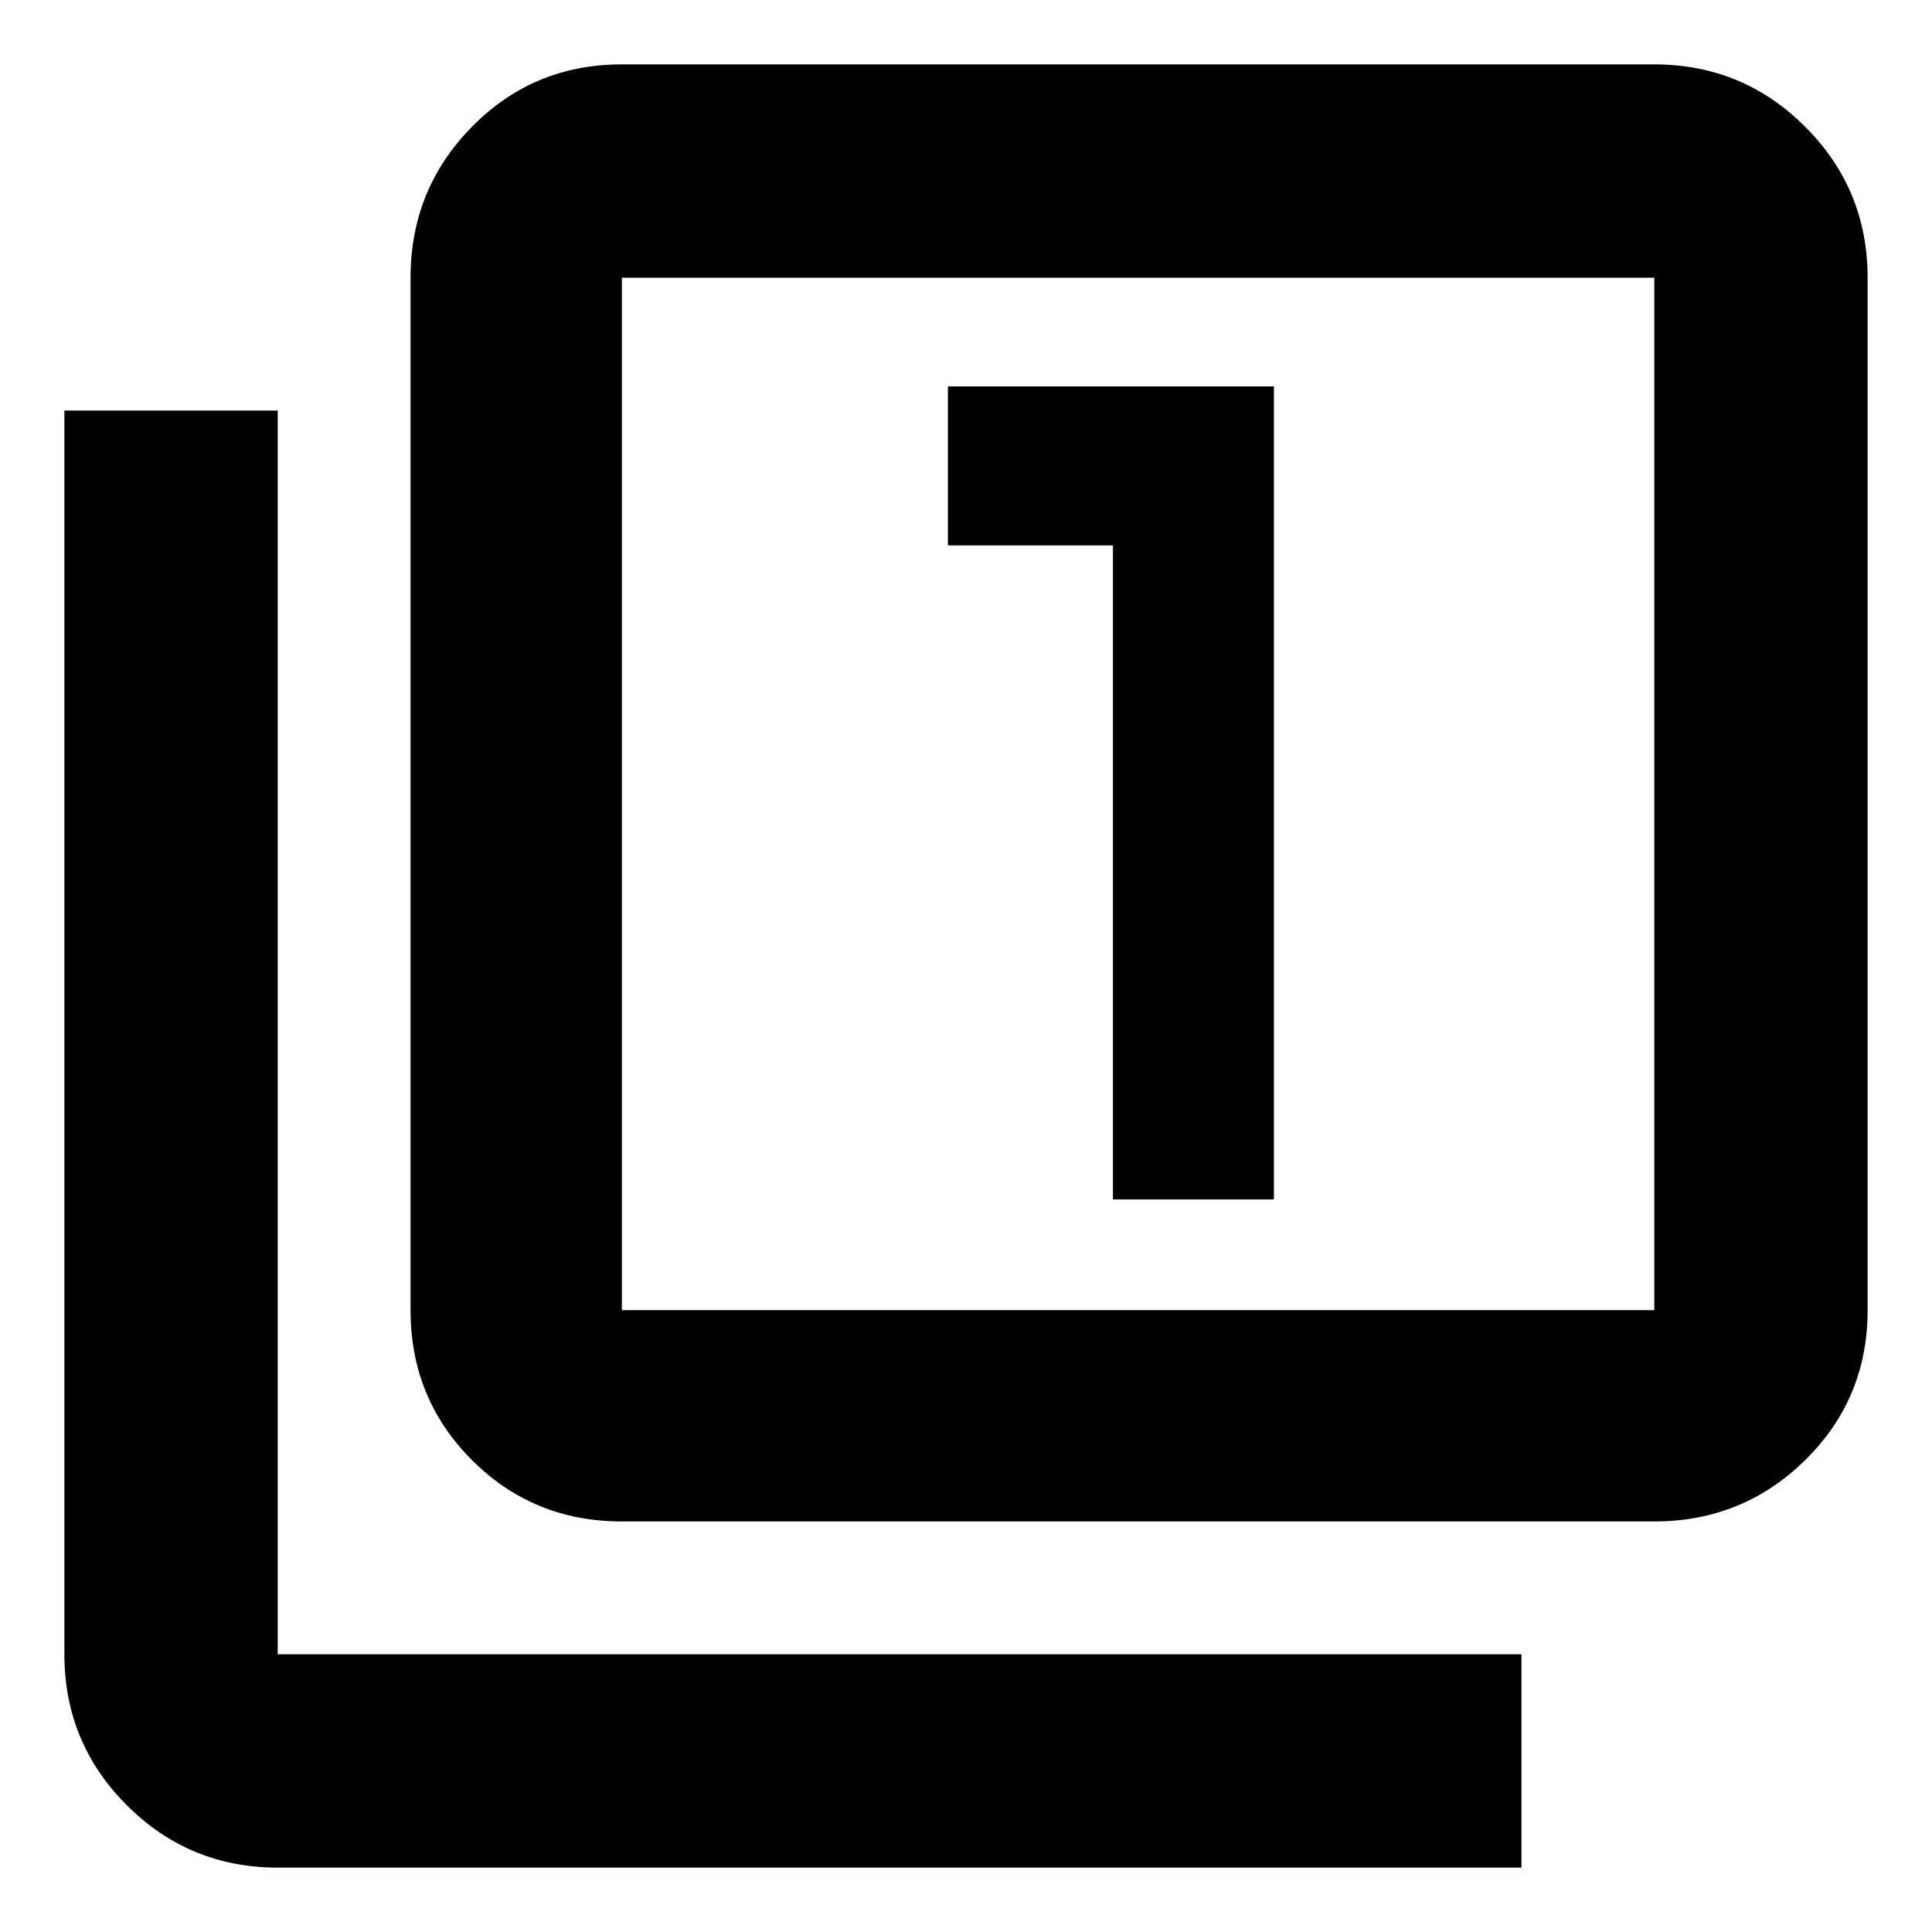 <svg xmlns="http://www.w3.org/2000/svg" height="40" width="40"><path d="M23.042 24.833h3.333V8h-6.75v3.292h3.417ZM12.875 31.5q-1.833 0-3.104-1.271Q8.5 28.958 8.5 27.125V5.75q0-1.833 1.271-3.125t3.104-1.292H34.25q1.833 0 3.125 1.292t1.292 3.125v21.375q0 1.833-1.292 3.104Q36.083 31.5 34.25 31.5Zm0-4.375H34.25V5.75H12.875v21.375ZM5.75 38.667q-1.833 0-3.125-1.292T1.333 34.25V8.5H5.75v25.75H31.5v4.417ZM12.875 5.75v21.375V5.75Z"/></svg>